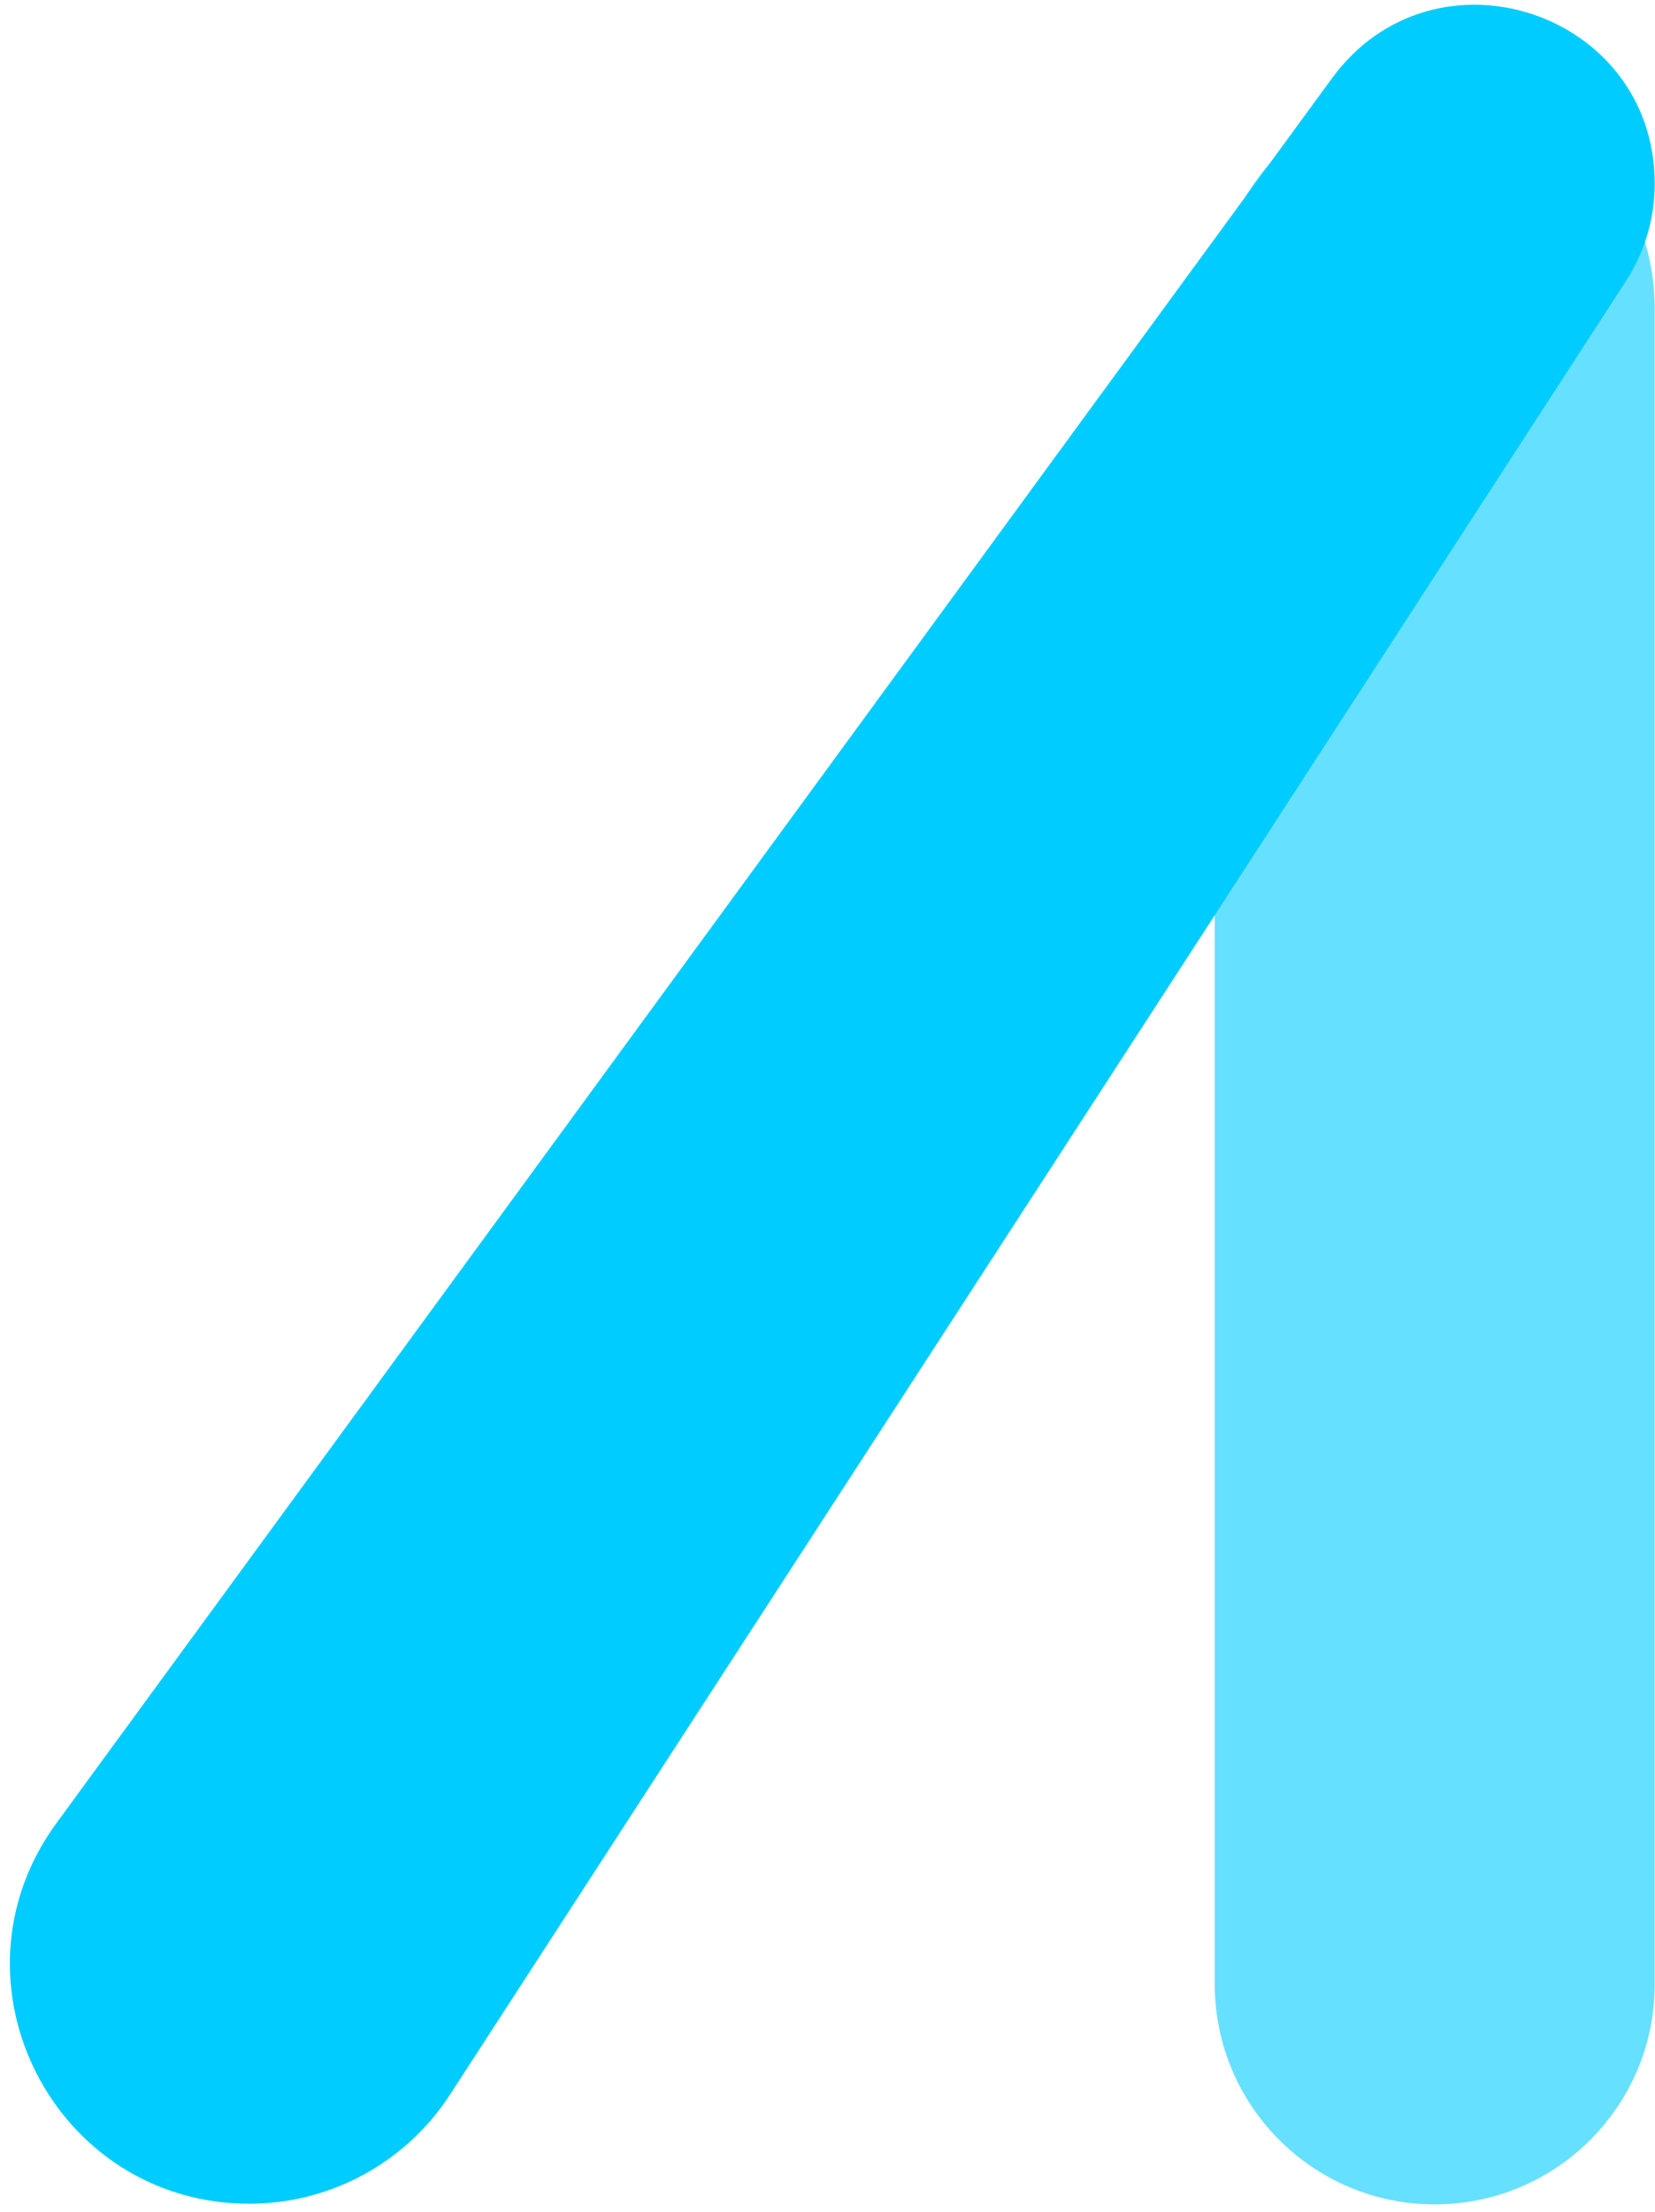 <svg width="161" height="215" viewBox="0 0 161 215" fill="none" xmlns="http://www.w3.org/2000/svg">
<path d="M118.173 30.044C118.173 25.478 119.633 21.032 122.34 17.355C134.591 0.719 160.972 9.383 160.972 30.044V192.891C160.972 204.709 151.391 214.29 139.572 214.29C127.753 214.29 118.173 204.709 118.173 192.891V30.044Z" fill="#66E0FF"/>
<path d="M129.574 7.612L5.488 177.233C-5.762 192.612 5.239 214.253 24.294 214.226C32.161 214.215 39.49 210.227 43.773 203.627L158.172 27.328C159.999 24.512 160.972 21.227 160.972 17.87C160.972 1.068 139.494 -5.949 129.574 7.612Z" fill="#00CCFF"/>
</svg>
